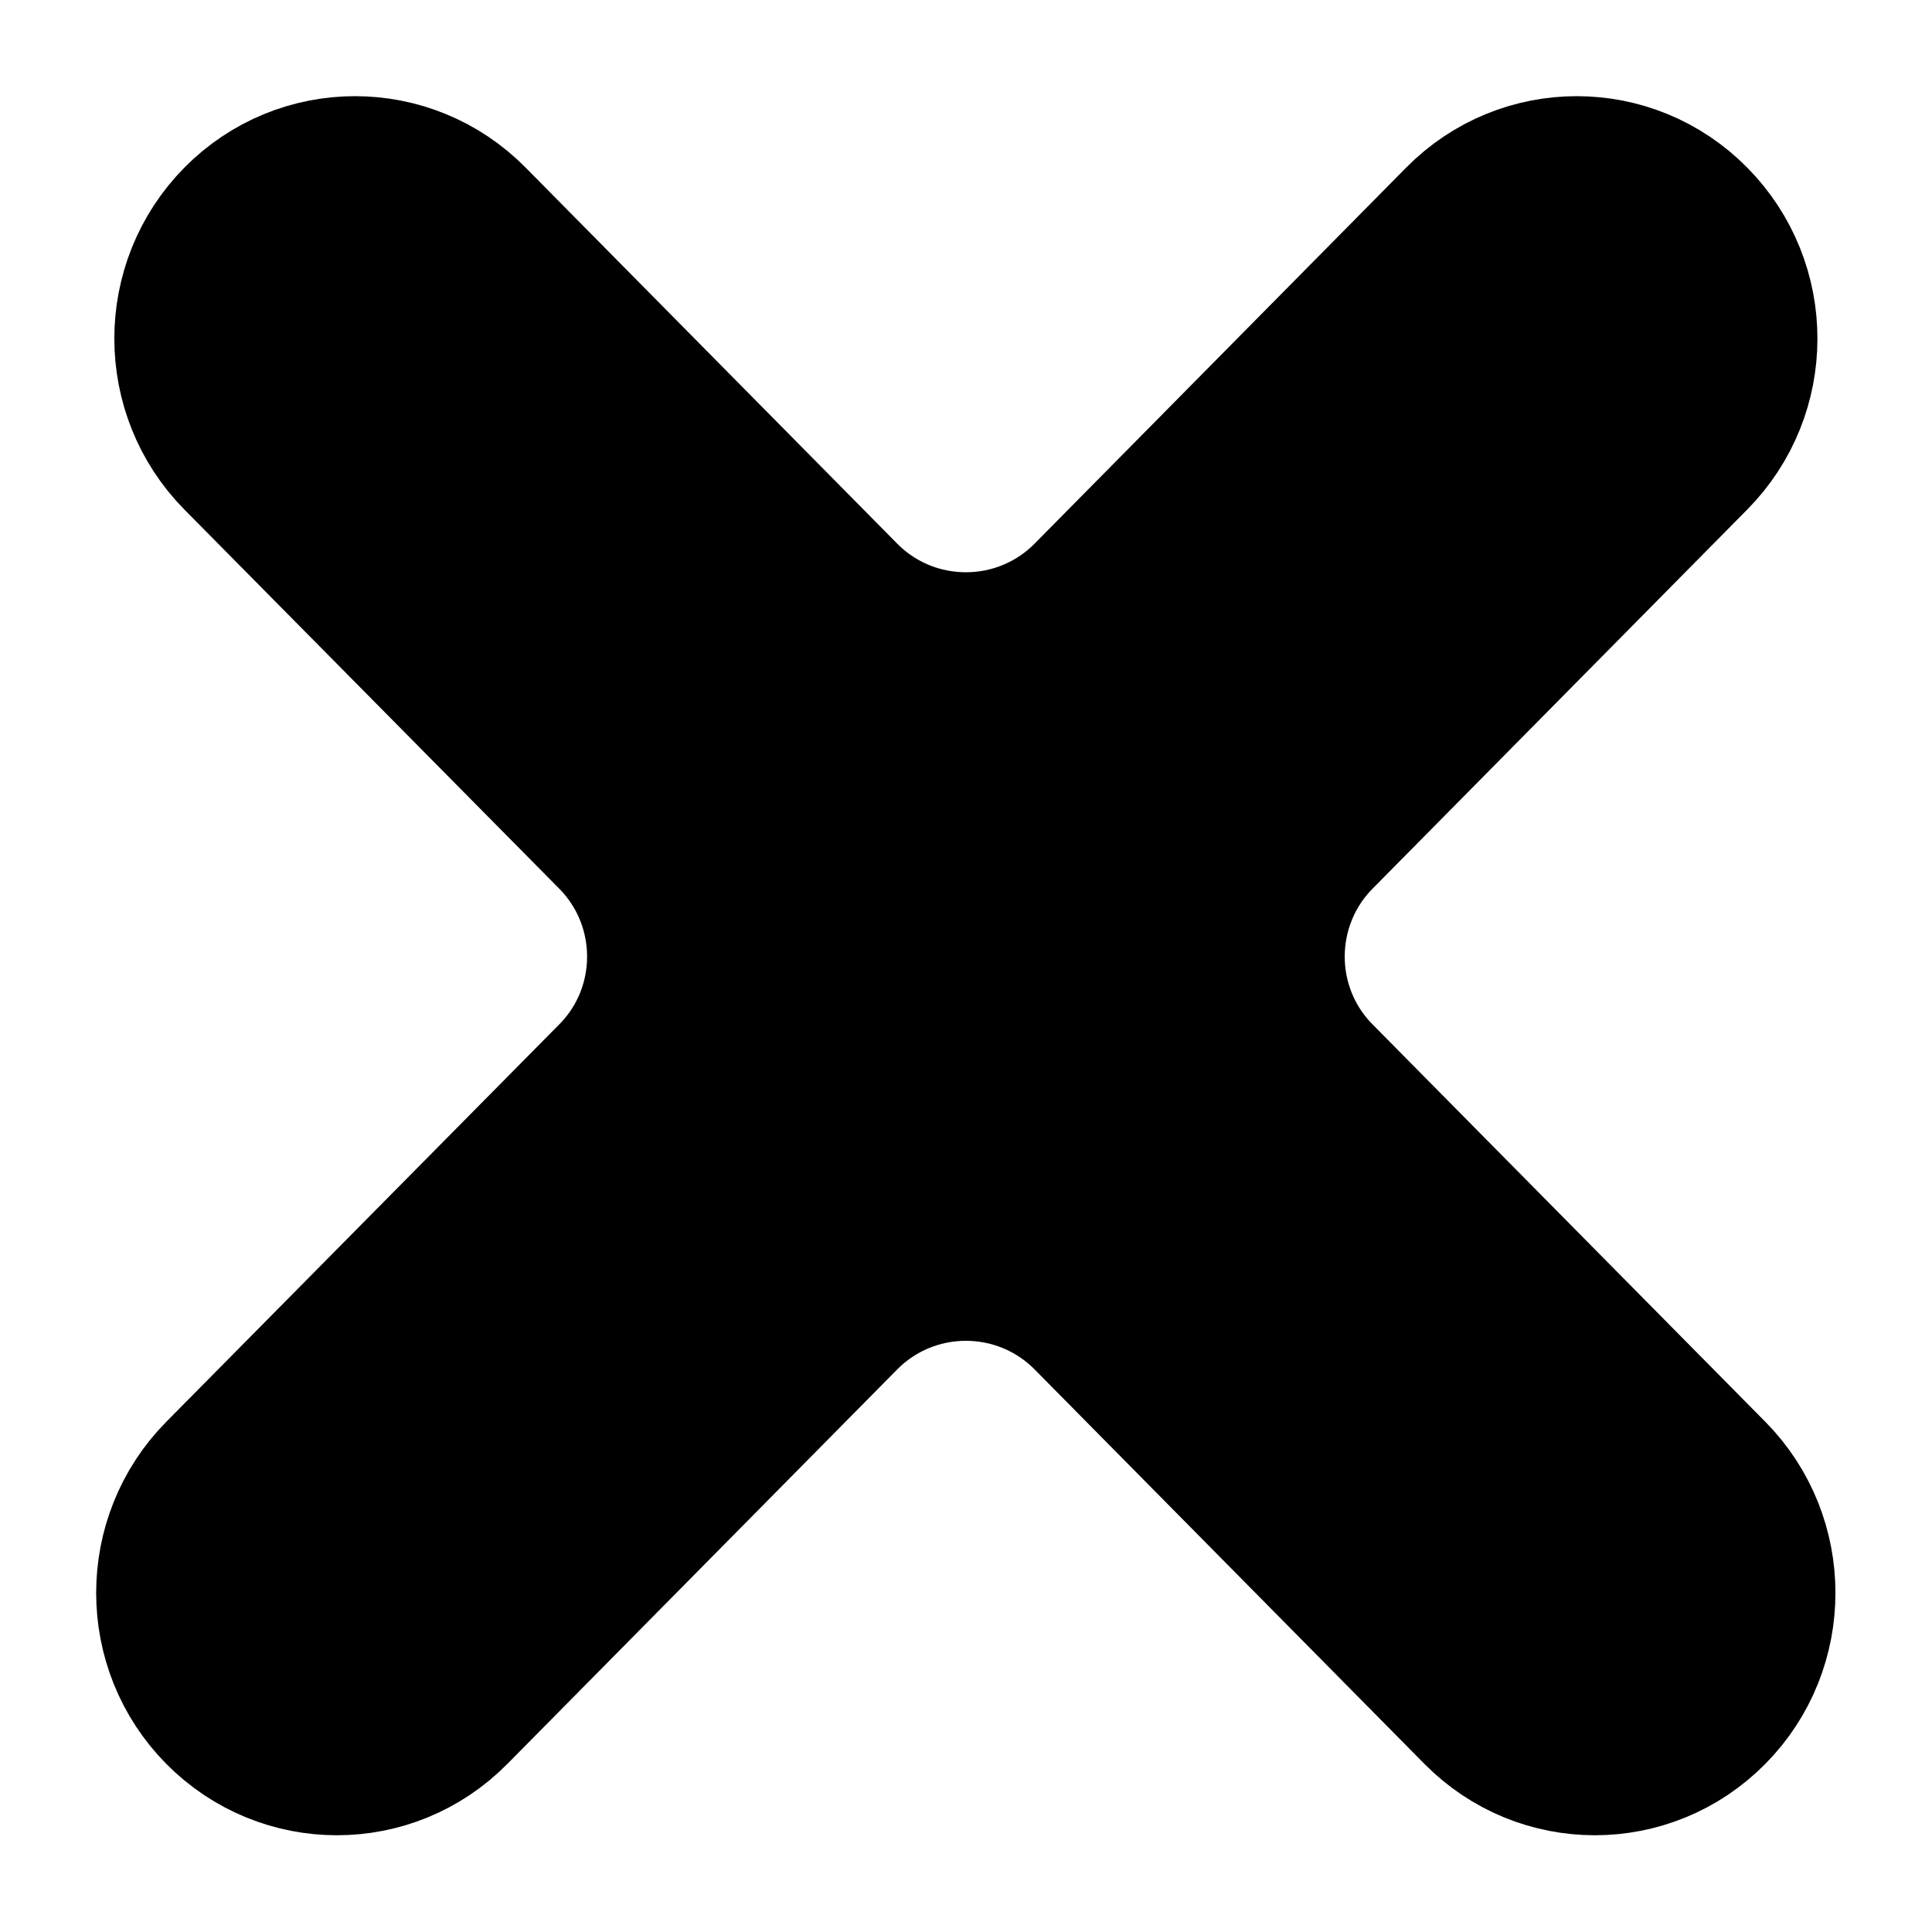 <svg width="10" height="10" viewBox="0 0 10 10" fill="current" xmlns="http://www.w3.org/2000/svg">
  <path fill-rule="evenodd" clip-rule="evenodd" stroke='current' d="M2.365 1.219C2.074 0.924 1.601 0.924 1.31 1.219C1.019 1.514 1.019 1.991 1.31 2.286L3.25 4.248C3.635 4.638 3.635 5.265 3.25 5.654L1.216 7.711C0.925 8.006 0.925 8.484 1.216 8.778C1.508 9.073 1.98 9.073 2.271 8.778L4.288 6.737C4.68 6.341 5.319 6.341 5.711 6.737L7.728 8.778C8.019 9.073 8.491 9.073 8.782 8.778C9.073 8.484 9.073 8.006 8.782 7.711L6.749 5.654C6.364 5.265 6.364 4.638 6.749 4.248L8.688 2.286C8.98 1.991 8.98 1.514 8.688 1.219C8.397 0.924 7.925 0.924 7.634 1.219L5.711 3.165C5.319 3.561 4.68 3.561 4.288 3.165L2.365 1.219Z" fill="current" fill-opacity="0.3"/>
</svg>
